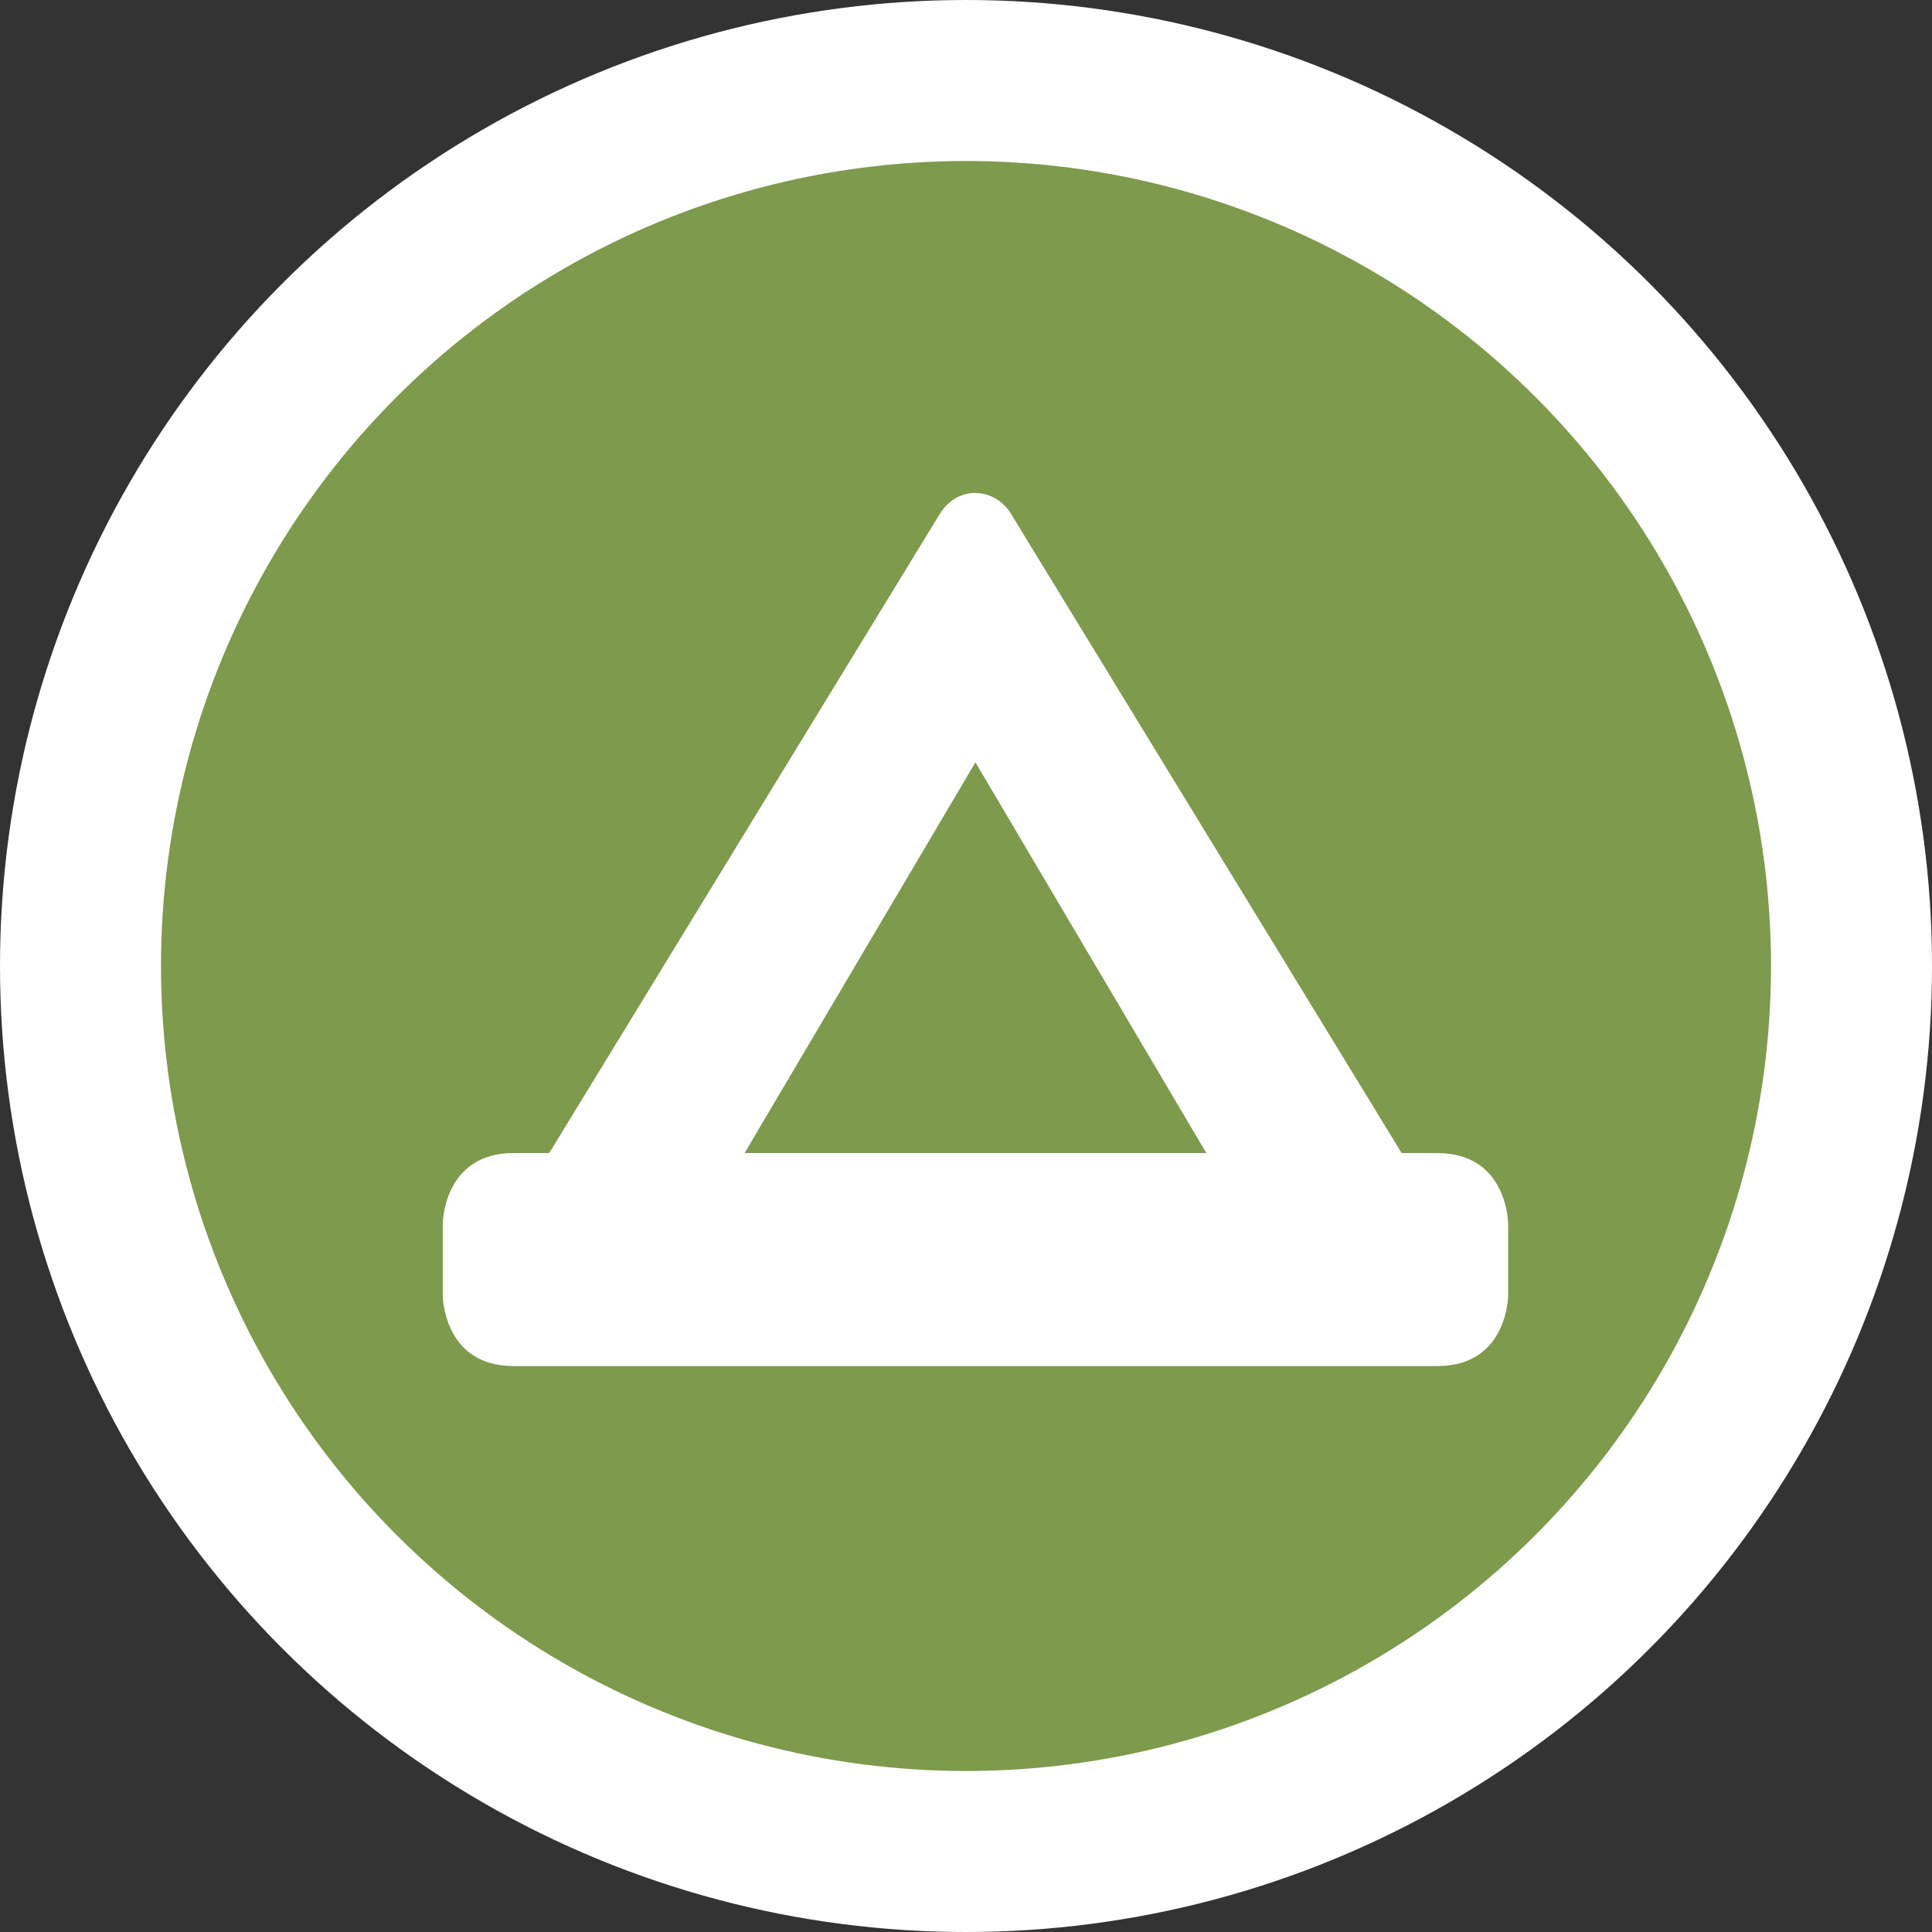 <?xml version="1.0" encoding="UTF-8" standalone="no"?>
<svg
   xmlns:dc="http://purl.org/dc/elements/1.1/"
   xmlns:cc="http://creativecommons.org/ns#"
   xmlns:rdf="http://www.w3.org/1999/02/22-rdf-syntax-ns#"
   xmlns:svg="http://www.w3.org/2000/svg"
   xmlns="http://www.w3.org/2000/svg"
   id="svg2"
   width="24"
   height="24"
   viewBox="0 0 24 24"
   version="1.1">
  <rect x="0" y="0" width="24" height="24" fill="#333333" stroke="none"/>
  <defs
     id="defs12" />
  <ellipse
     id="ellipse4"
     ry="12"
     rx="12"
     cy="12"
     cx="12"
     style="fill:#ffffff;stroke:none;" />
  <ellipse
     id="ellipse6"
     ry="10"
     rx="10"
     cy="12"
     cx="12"
     style="fill:#7e9a4c;stroke:none;" />
  <g
     id="g8"
     transform="translate(5.5,5.5)">
      <defs     id="defs4621" />    <path     id="rect3335"     d="m 6.176,0.882 -4.853,7.941 -0.441,0 C 0,8.824 0,9.706 0,9.706 l 0,0.882 c 0,0 0,0.882 0.882,0.882 l 11.471,0 c 0.882,0 0.882,-0.882 0.882,-0.882 l 0,-0.882 c 0,0 0,-0.882 -0.882,-0.882 l -0.441,0 -4.853,-7.941 c -0.202,-0.331 -0.662,-0.36 -0.882,0 z m 0.441,3.088 2.868,4.853 -5.735,0 z"     style="color:#000000;clip-rule:nonzero;display:inline;overflow:visible;visibility:visible;opacity:1;isolation:auto;mix-blend-mode:normal;color-interpolation:sRGB;color-interpolation-filters:linearRGB;solid-color:#000000;solid-opacity:1;fill:#ffffff;fill-opacity:1;fill-rule:nonzero;stroke:none;stroke-width:0.882;stroke-linecap:round;stroke-linejoin:miter;stroke-miterlimit:4;stroke-dasharray:none;stroke-dashoffset:0;stroke-opacity:1;color-rendering:auto;image-rendering:auto;shape-rendering:auto;text-rendering:auto;enable-background:accumulate" />
  </g>
</svg>
